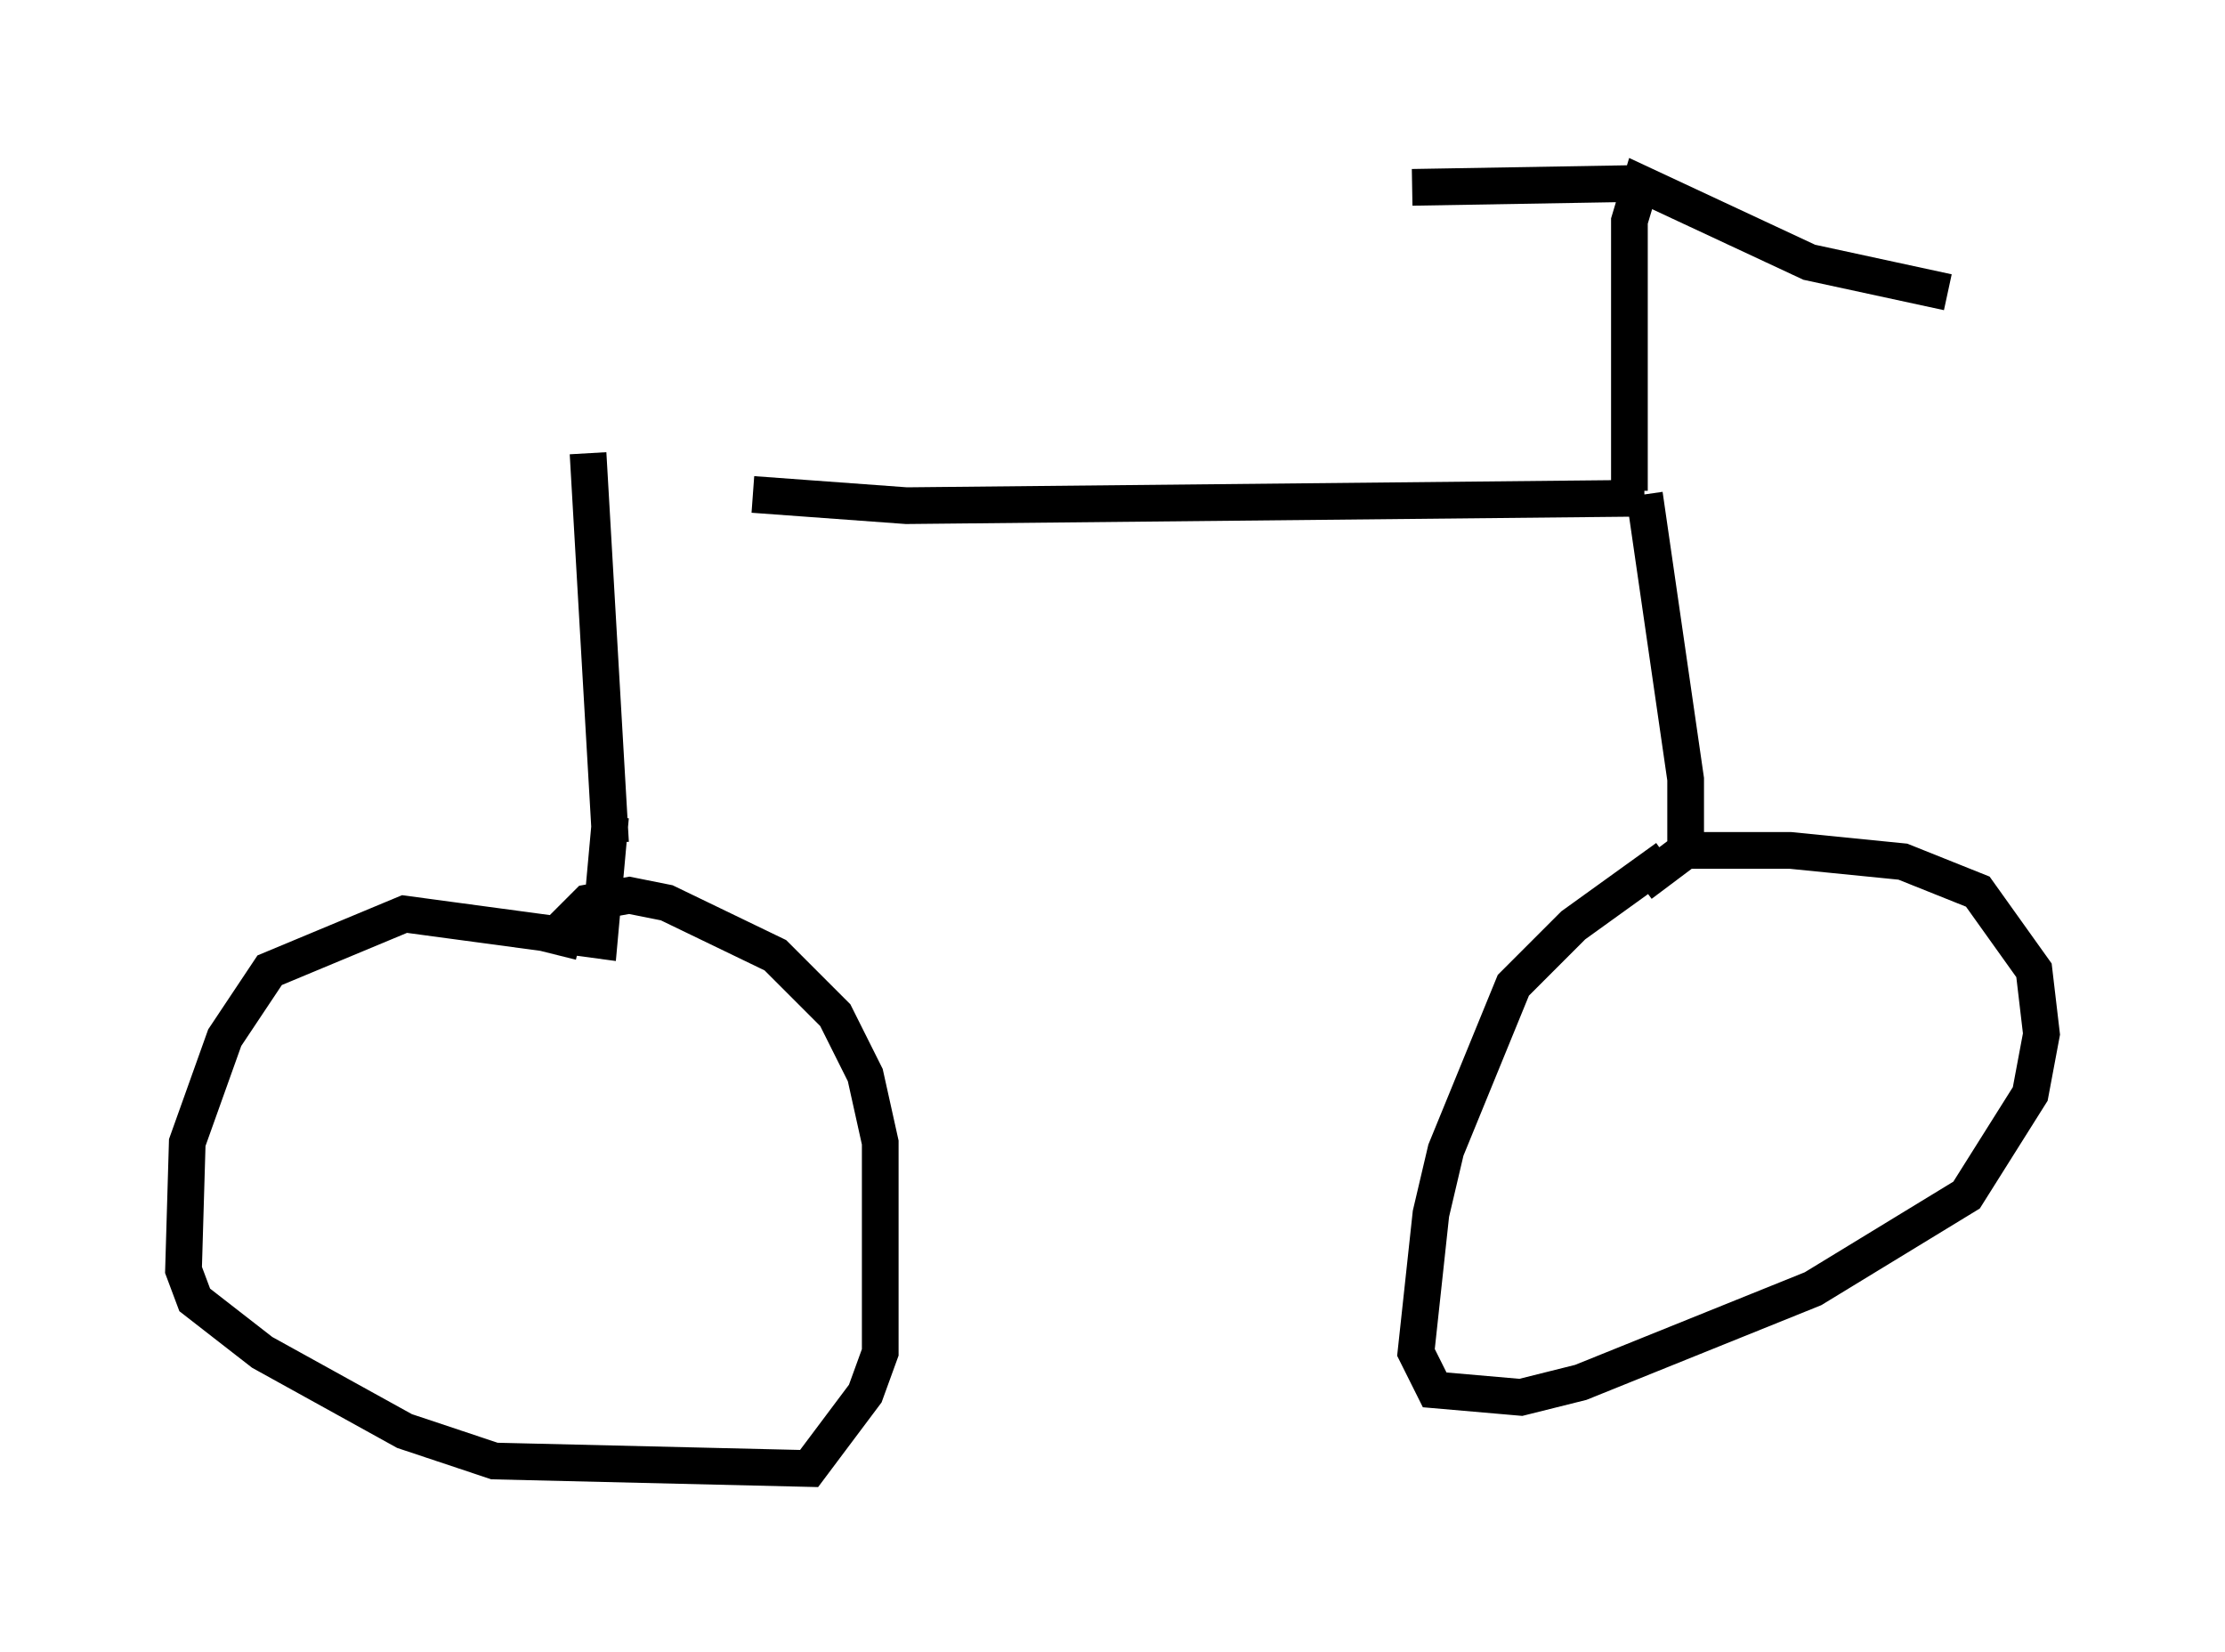 <?xml version="1.0" encoding="utf-8" ?>
<svg baseProfile="full" height="45.015" version="1.1" width="60.634" xmlns="http://www.w3.org/2000/svg" xmlns:ev="http://www.w3.org/2001/xml-events" xmlns:xlink="http://www.w3.org/1999/xlink"><defs /><rect fill="white" height="45.015" width="60.634" x="0" y="0" /><path d="M15.923, 12.554 m4.594, 0.919 l4.185, 0.306 20.111, -0.204 m-28.788, -1.225 l0.613, 10.617 m28.175, -9.494 l1.123, 7.758 0.0, 2.348 m-29.298, -1.327 l-0.306, 3.369 -5.308, -0.715 l-3.675, 1.531 -1.225, 1.838 l-1.021, 2.858 -0.102, 3.471 l0.306, 0.817 1.838, 1.429 l3.879, 2.144 2.45, 0.817 l8.575, 0.204 1.531, -2.042 l0.408, -1.123 0.0, -5.717 l-0.408, -1.838 -0.817, -1.633 l-1.633, -1.633 -2.96, -1.429 l-1.021, -0.204 -1.123, 0.204 l-0.613, 0.613 -0.204, 0.817 m30.217, -2.654 l-2.552, 1.838 -1.633, 1.633 l-1.838, 4.492 -0.408, 1.735 l-0.408, 3.777 0.51, 1.021 l2.348, 0.204 1.633, -0.408 l6.329, -2.552 4.185, -2.552 l1.735, -2.756 0.306, -1.633 l-0.204, -1.735 -1.531, -2.144 l-2.042, -0.817 -3.063, -0.306 l-2.858, 0.0 -1.225, 0.919 m-0.306, -10.719 l0.0, -7.35 0.306, -1.021 l4.594, 2.144 3.777, 0.817 m-8.677, -2.96 l-5.921, 0.102 " fill="none" stroke="black" stroke-width="1" /></svg>